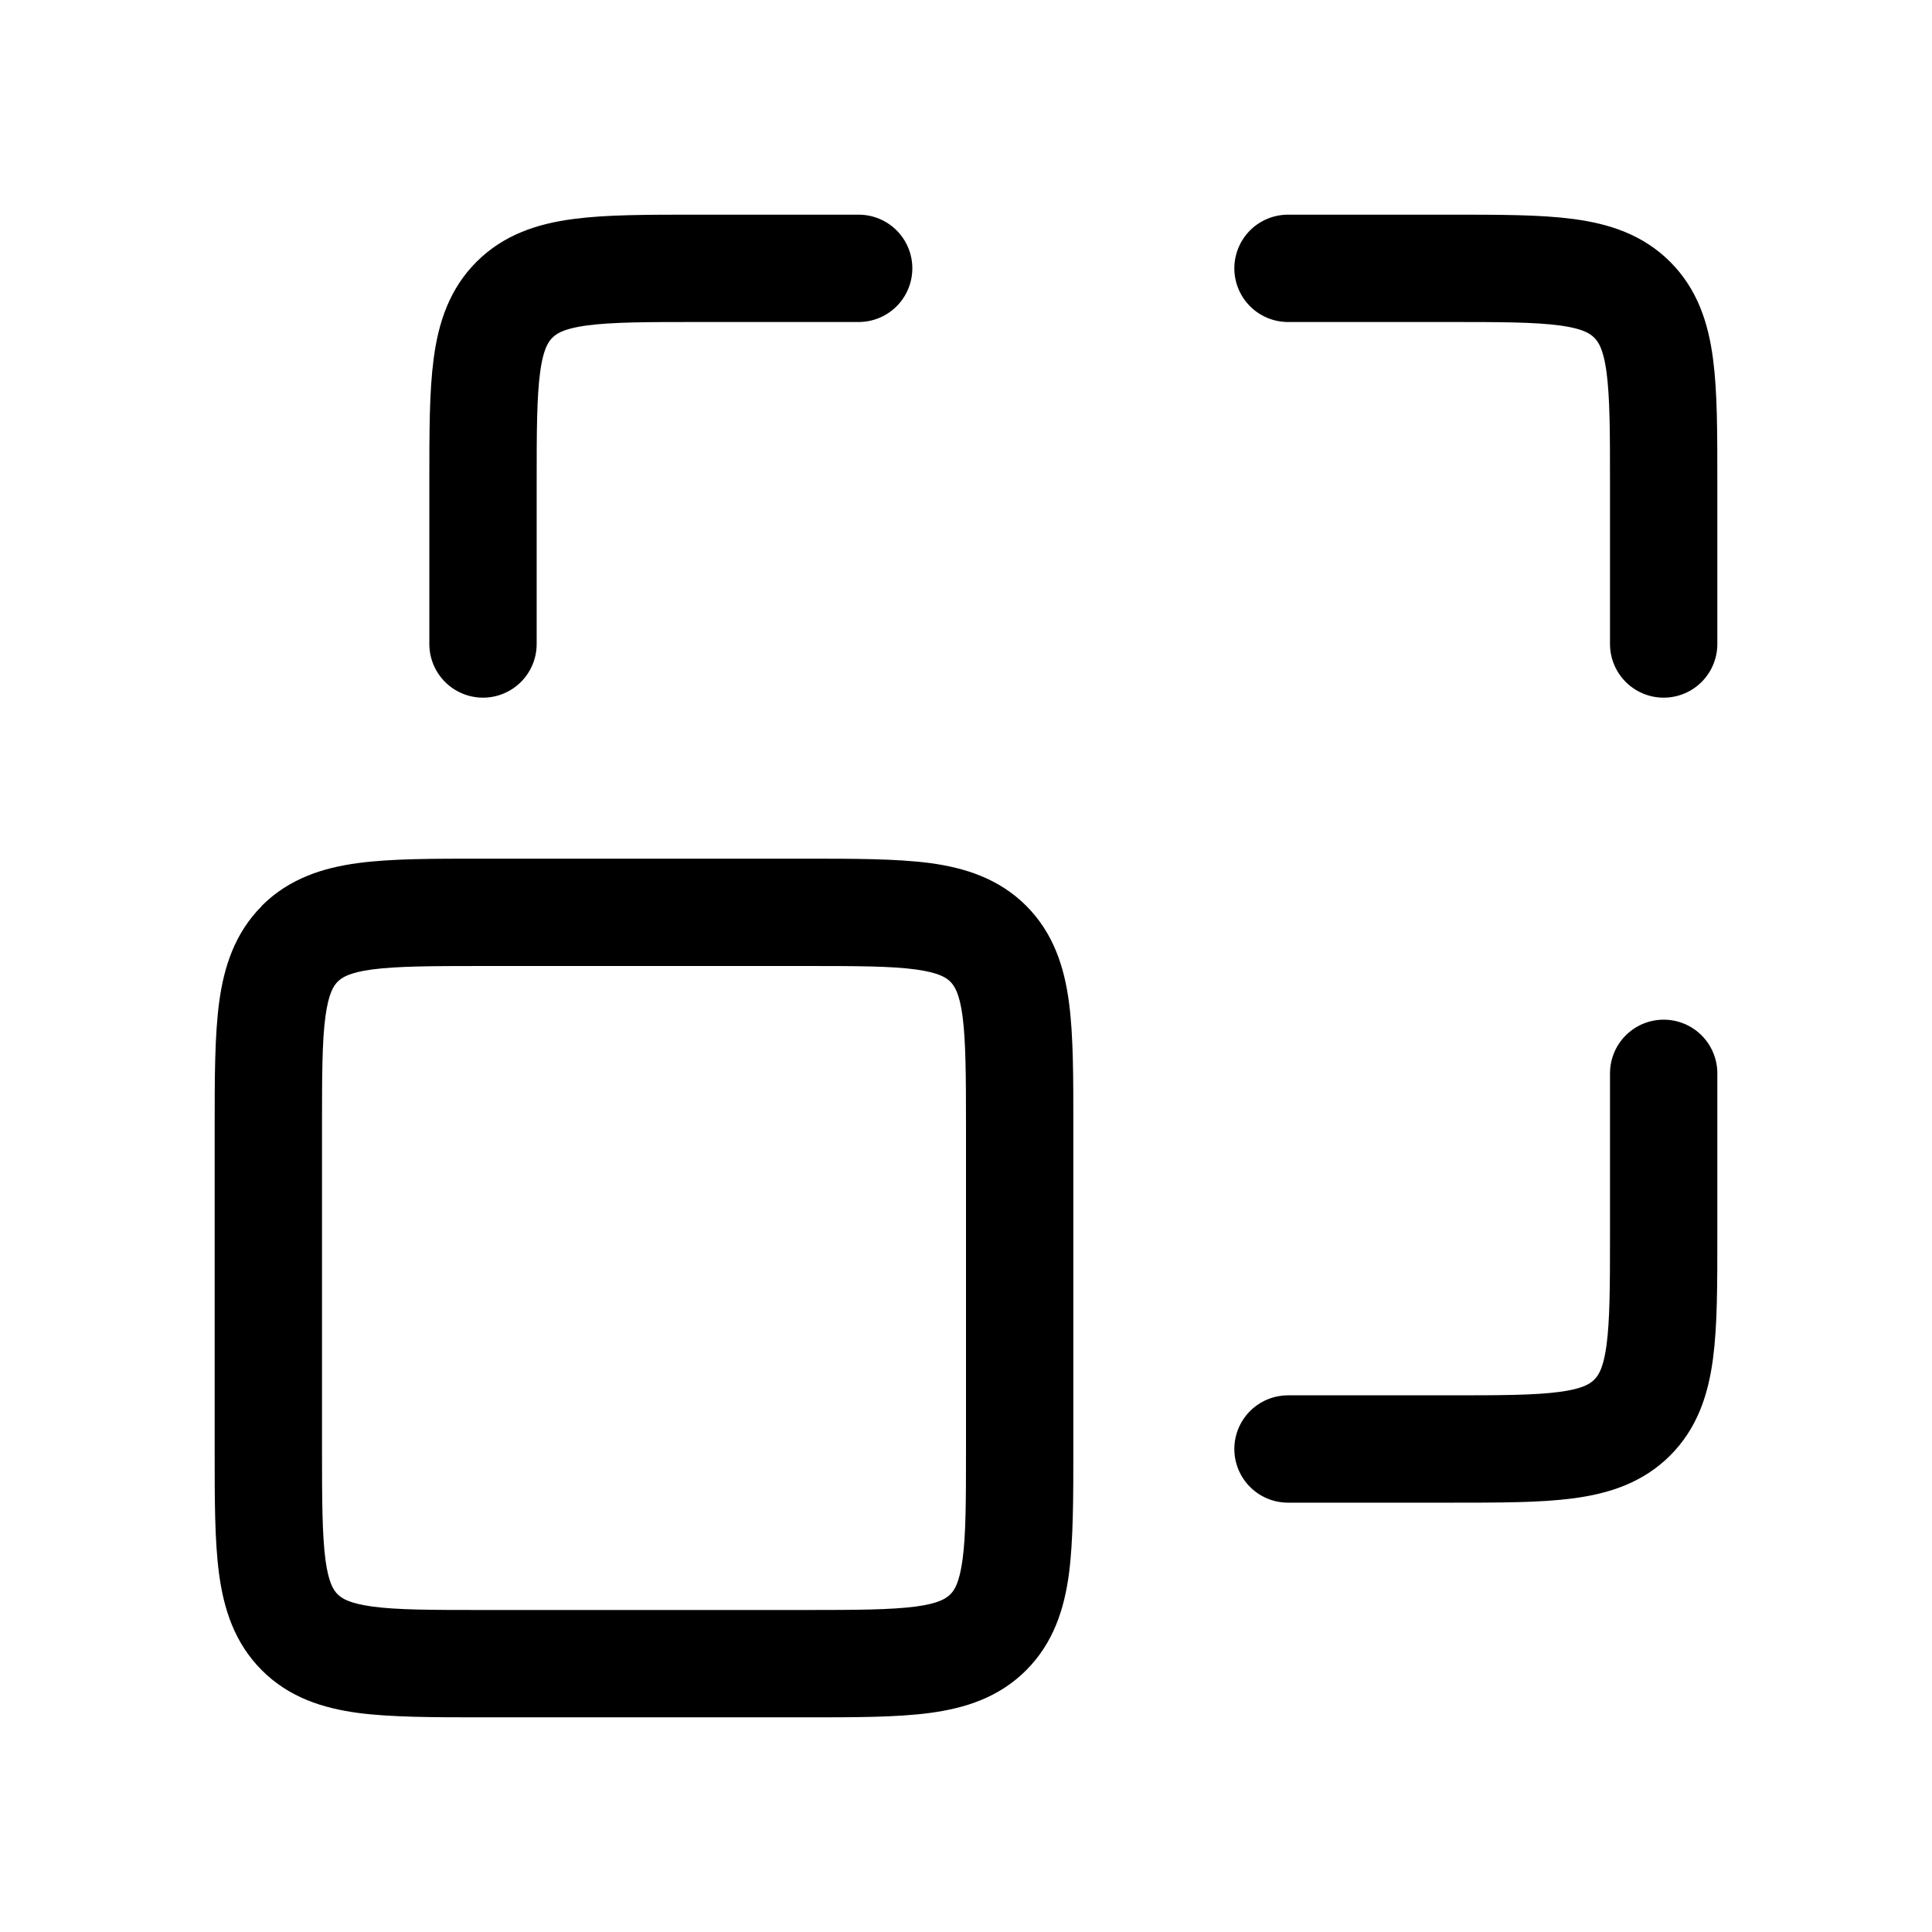 <svg fill="none" height="18" width="18" xmlns="http://www.w3.org/2000/svg"><path d="m9.207 15.207.354.354zm-6.414 0-.354.354zm6.414-6.414.354-.354zm-4.707.207h3v-1h-3zm-1.5 4.5v-3h-1v3zm4.5 1.5h-3v1h3zm1.5-4.5v3h1v-3zm-1.5 5.5c.457 0 .85.001 1.164-.041.328-.044.642-.143.897-.398l-.707-.707c-.039.038-.106.085-.323.114-.232.03-.545.032-1.031.032zm1.5-2.5c0 .486-.001.8-.032 1.03-.03.218-.076.286-.114.324l.707.707c.254-.255.354-.57.398-.897.041-.314.041-.707.041-1.164zm-7 0c0 .457-.001.85.041 1.164.044.328.144.642.398.897l.707-.707c-.038-.038-.085-.106-.114-.323-.03-.232-.032-.546-.032-1.031zm2.5 1.5c-.486 0-.8-.001-1.03-.032-.218-.03-.285-.076-.324-.114l-.707.707c.255.255.57.354.897.398.314.041.707.041 1.164.041zm3-6c.486 0 .8.001 1.03.032.218.03.285.076.324.114l.707-.707c-.255-.254-.57-.354-.897-.398-.314-.041-.707-.041-1.164-.041zm2.5 1.5c0-.457.001-.85-.041-1.164-.044-.328-.144-.642-.398-.897l-.707.707c.038.039.085.106.114.323.03.232.032.546.032 1.031zm-5.5-2.5c-.457 0-.85-.001-1.164.041-.328.044-.642.144-.897.398l.707.707c.039-.038.106-.085.323-.114.232-.03.545-.032 1.031-.032zm-1.5 2.5c0-.486.001-.8.032-1.03.03-.218.076-.285.114-.324l-.706-.706c-.254.255-.354.57-.398.897-.042.313-.042.706-.042 1.163z" fill="currentColor"/><path d="m4.5 6v-1.5c0-.943 0-1.414.293-1.707s.764-.293 1.707-.293h1.5m7.5 3.5v-1.5c0-.943 0-1.414-.293-1.707s-.764-.293-1.707-.293h-1.5m3.5 7.5v1.5c0 .943 0 1.414-.293 1.707s-.764.293-1.707.293h-1.5" stroke="currentColor" stroke-linecap="round" stroke-linejoin="round"/></svg>
